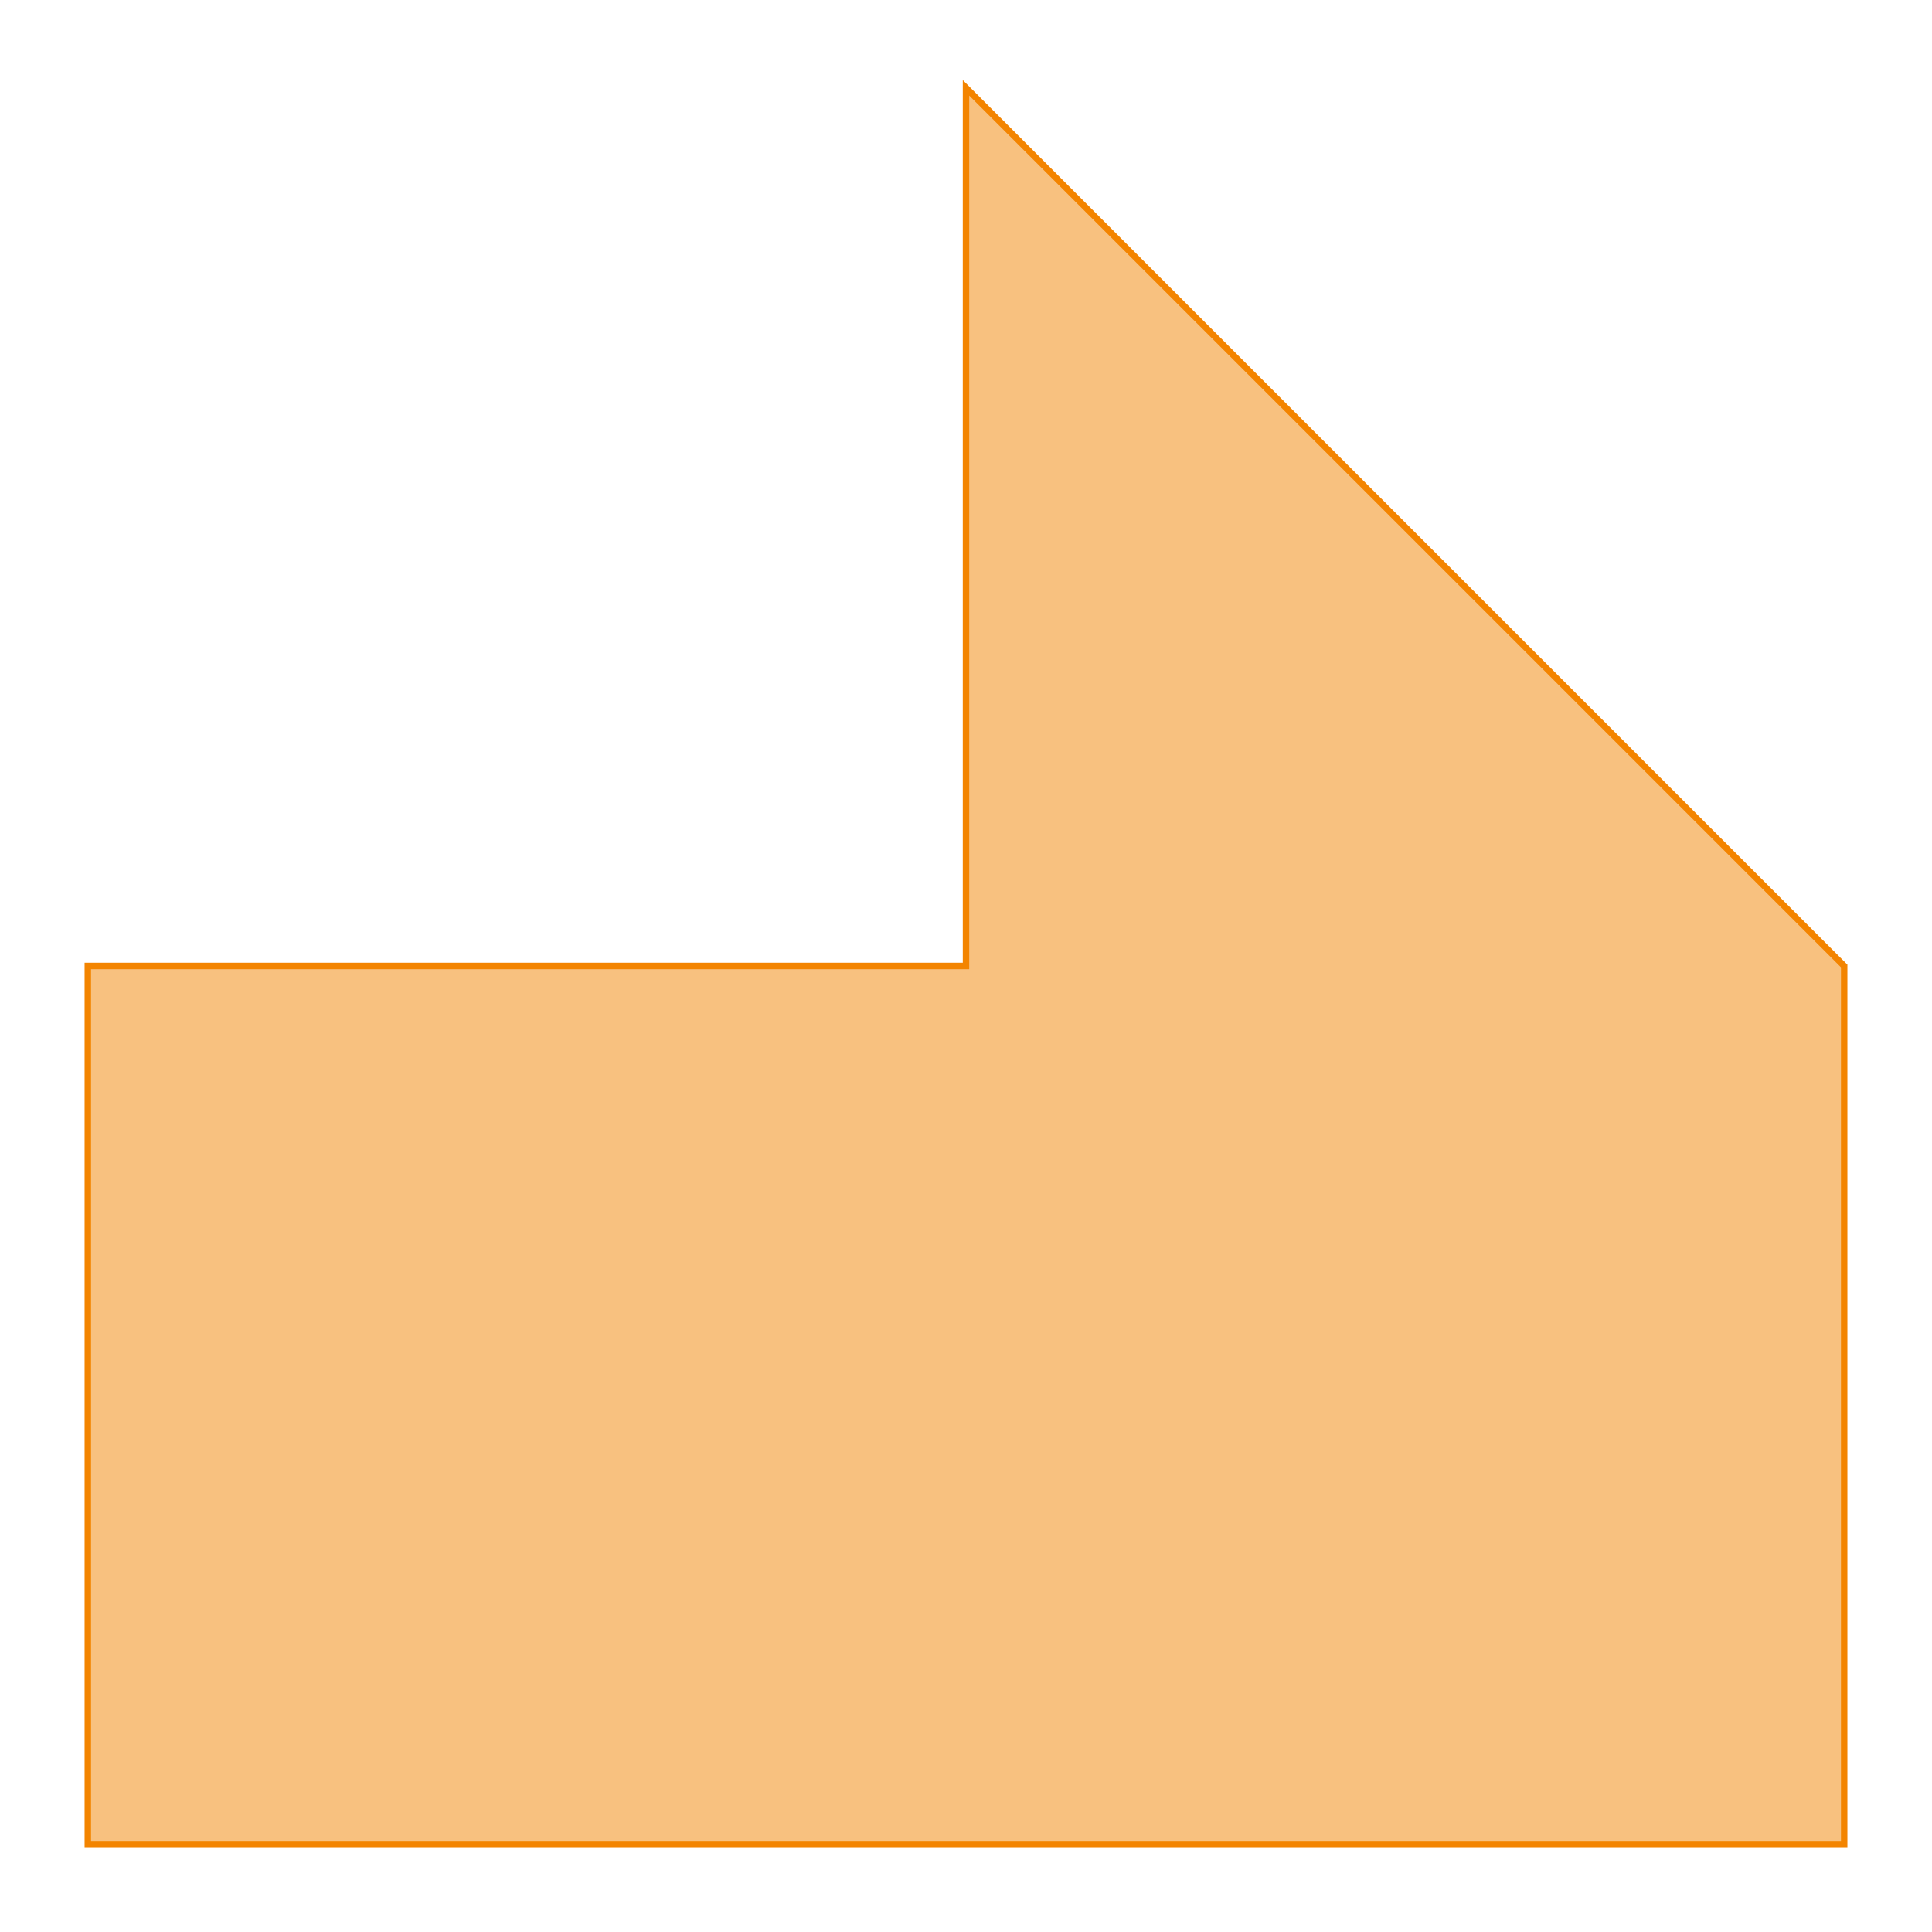 <?xml version="1.0" encoding="UTF-8"?>
<svg xmlns="http://www.w3.org/2000/svg" xmlns:xlink="http://www.w3.org/1999/xlink" width="300" height="300" viewBox="-150 -150 300 300">
<defs>
<style type="text/css">
.l0d0 {stroke: #F38400; fill: #F38400; fill-opacity: 0.5;}
</style>
</defs>
<rect x="-150" y="-150" width="300" height="300" fill="none" stroke="none"/>
<g id="segment" transform="scale(1 -1)">
<polygon id="0x55da0fbaa8b0" class="l0d0" points="136.364,0 0,136.364 0,0 -136.364,0 -136.364,-136.364 136.364,-136.364"/>
</g>
</svg>